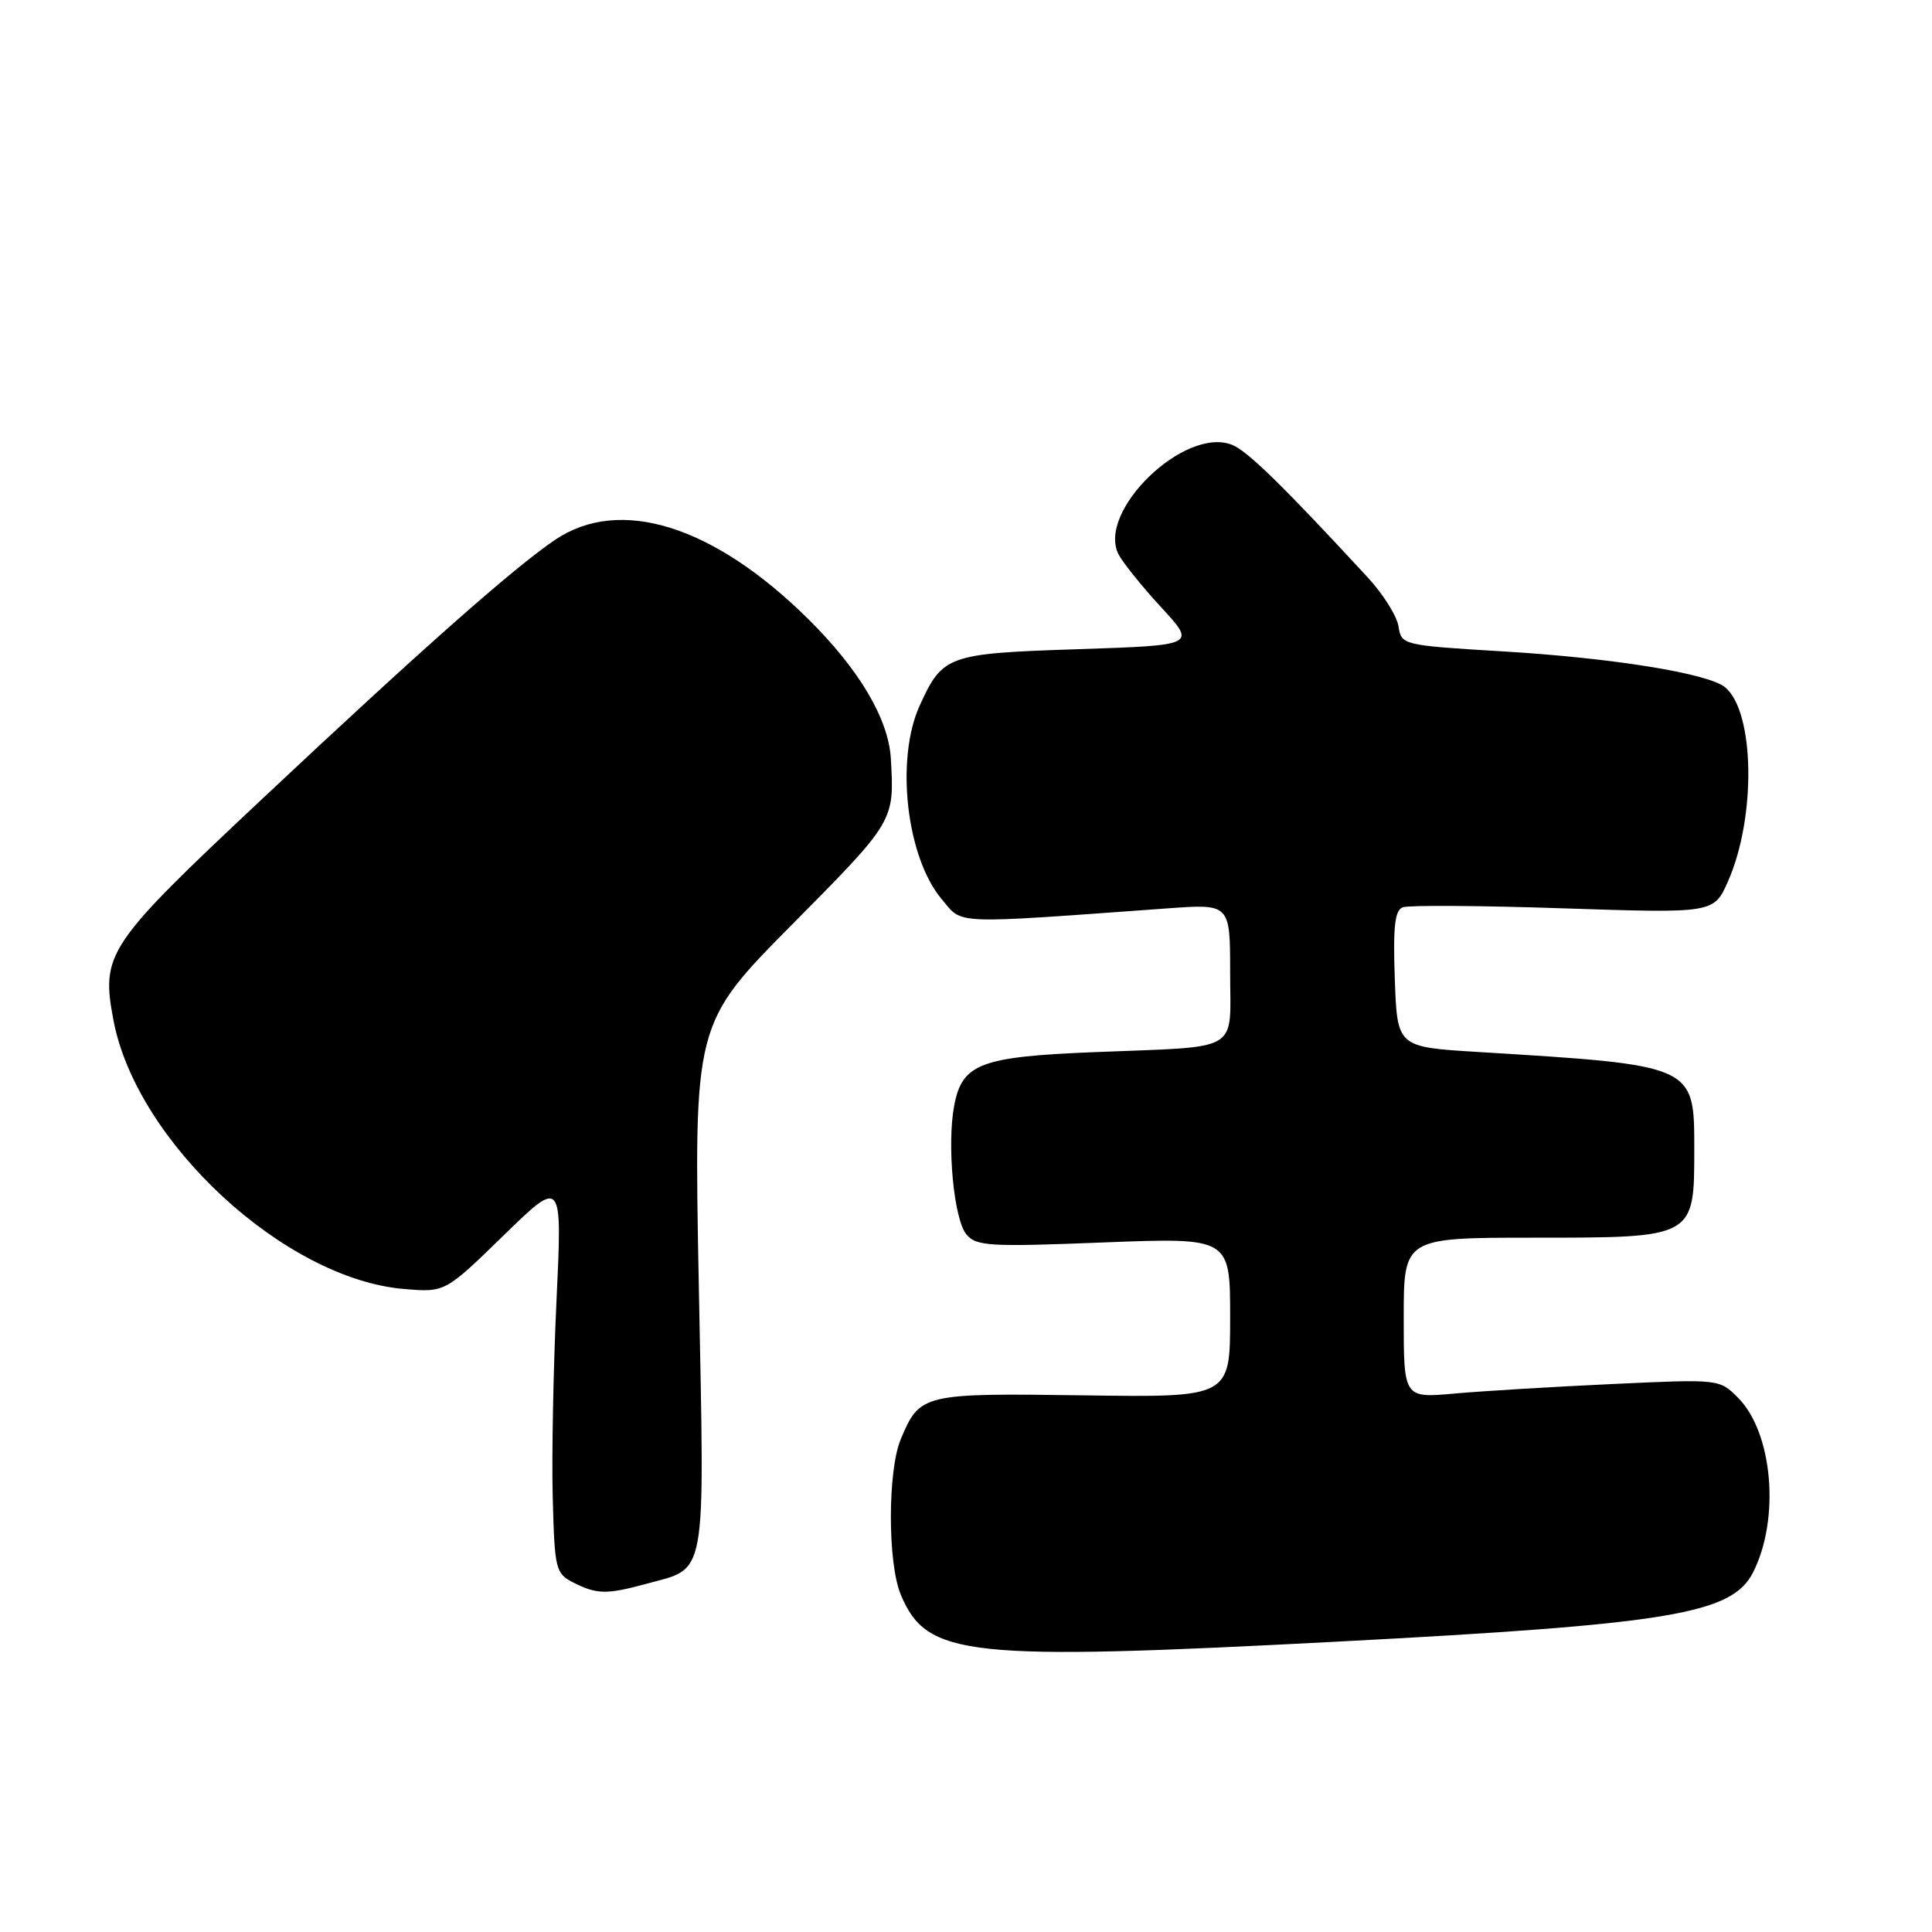 <?xml version="1.0" encoding="UTF-8" standalone="no"?>
<!DOCTYPE svg PUBLIC "-//W3C//DTD SVG 1.1//EN" "http://www.w3.org/Graphics/SVG/1.1/DTD/svg11.dtd" >
<svg xmlns="http://www.w3.org/2000/svg" xmlns:xlink="http://www.w3.org/1999/xlink" version="1.1" viewBox="0 0 256 256">
 <g >
 <path fill="currentColor"
d=" M 177.50 217.51 C 221.41 215.20 229.51 213.85 232.30 208.33 C 235.89 201.23 234.90 189.81 230.29 185.20 C 227.83 182.73 227.79 182.73 213.66 183.39 C 205.87 183.75 196.46 184.32 192.75 184.65 C 186.00 185.26 186.00 185.26 186.00 174.63 C 186.00 164.00 186.00 164.00 203.35 164.00 C 224.56 164.00 224.50 164.03 224.50 152.30 C 224.50 141.09 224.66 141.16 195.82 139.39 C 185.14 138.74 185.14 138.74 184.82 129.74 C 184.57 122.81 184.82 120.62 185.87 120.22 C 186.63 119.93 196.21 119.99 207.17 120.36 C 227.10 121.02 227.10 121.02 228.98 116.76 C 232.72 108.27 232.51 94.33 228.59 91.07 C 226.37 89.23 213.67 87.18 199.09 86.31 C 185.84 85.51 185.69 85.47 185.31 83.01 C 185.11 81.64 183.27 78.72 181.23 76.51 C 169.97 64.32 165.27 59.73 163.25 58.94 C 156.96 56.45 145.26 67.79 148.23 73.49 C 148.81 74.59 151.35 77.75 153.89 80.50 C 158.50 85.50 158.50 85.50 142.88 86.02 C 125.53 86.59 124.91 86.81 121.86 93.50 C 118.63 100.61 120.10 113.58 124.77 119.13 C 127.63 122.54 125.71 122.46 154.75 120.36 C 163.00 119.76 163.00 119.76 163.00 128.86 C 163.00 139.62 164.69 138.62 145.11 139.41 C 129.87 140.02 127.48 140.93 126.43 146.53 C 125.46 151.71 126.39 161.56 128.05 163.56 C 129.35 165.13 131.09 165.23 146.24 164.63 C 163.00 163.98 163.00 163.98 163.00 174.57 C 163.00 185.17 163.00 185.17 143.58 184.89 C 122.23 184.59 121.87 184.68 119.35 190.72 C 117.61 194.87 117.61 207.13 119.35 211.28 C 122.81 219.56 127.93 220.11 177.50 217.51 Z  M 85.50 209.90 C 93.79 207.63 93.36 209.98 92.60 170.58 C 91.93 135.66 91.93 135.66 104.96 122.50 C 118.56 108.77 118.52 108.83 118.04 100.50 C 117.73 95.25 113.84 88.69 107.07 82.00 C 94.51 69.59 82.10 65.73 73.52 71.55 C 67.97 75.32 55.85 86.04 34.73 105.87 C 14.10 125.24 13.36 126.35 15.04 135.22 C 18.10 151.33 37.75 169.49 53.56 170.80 C 58.98 171.25 58.98 171.25 66.74 163.69 C 74.50 156.14 74.50 156.14 73.74 172.32 C 73.32 181.22 73.09 192.99 73.24 198.47 C 73.49 207.99 73.62 208.50 76.00 209.71 C 79.07 211.26 80.41 211.29 85.50 209.90 Z "/>
</g>
</svg>